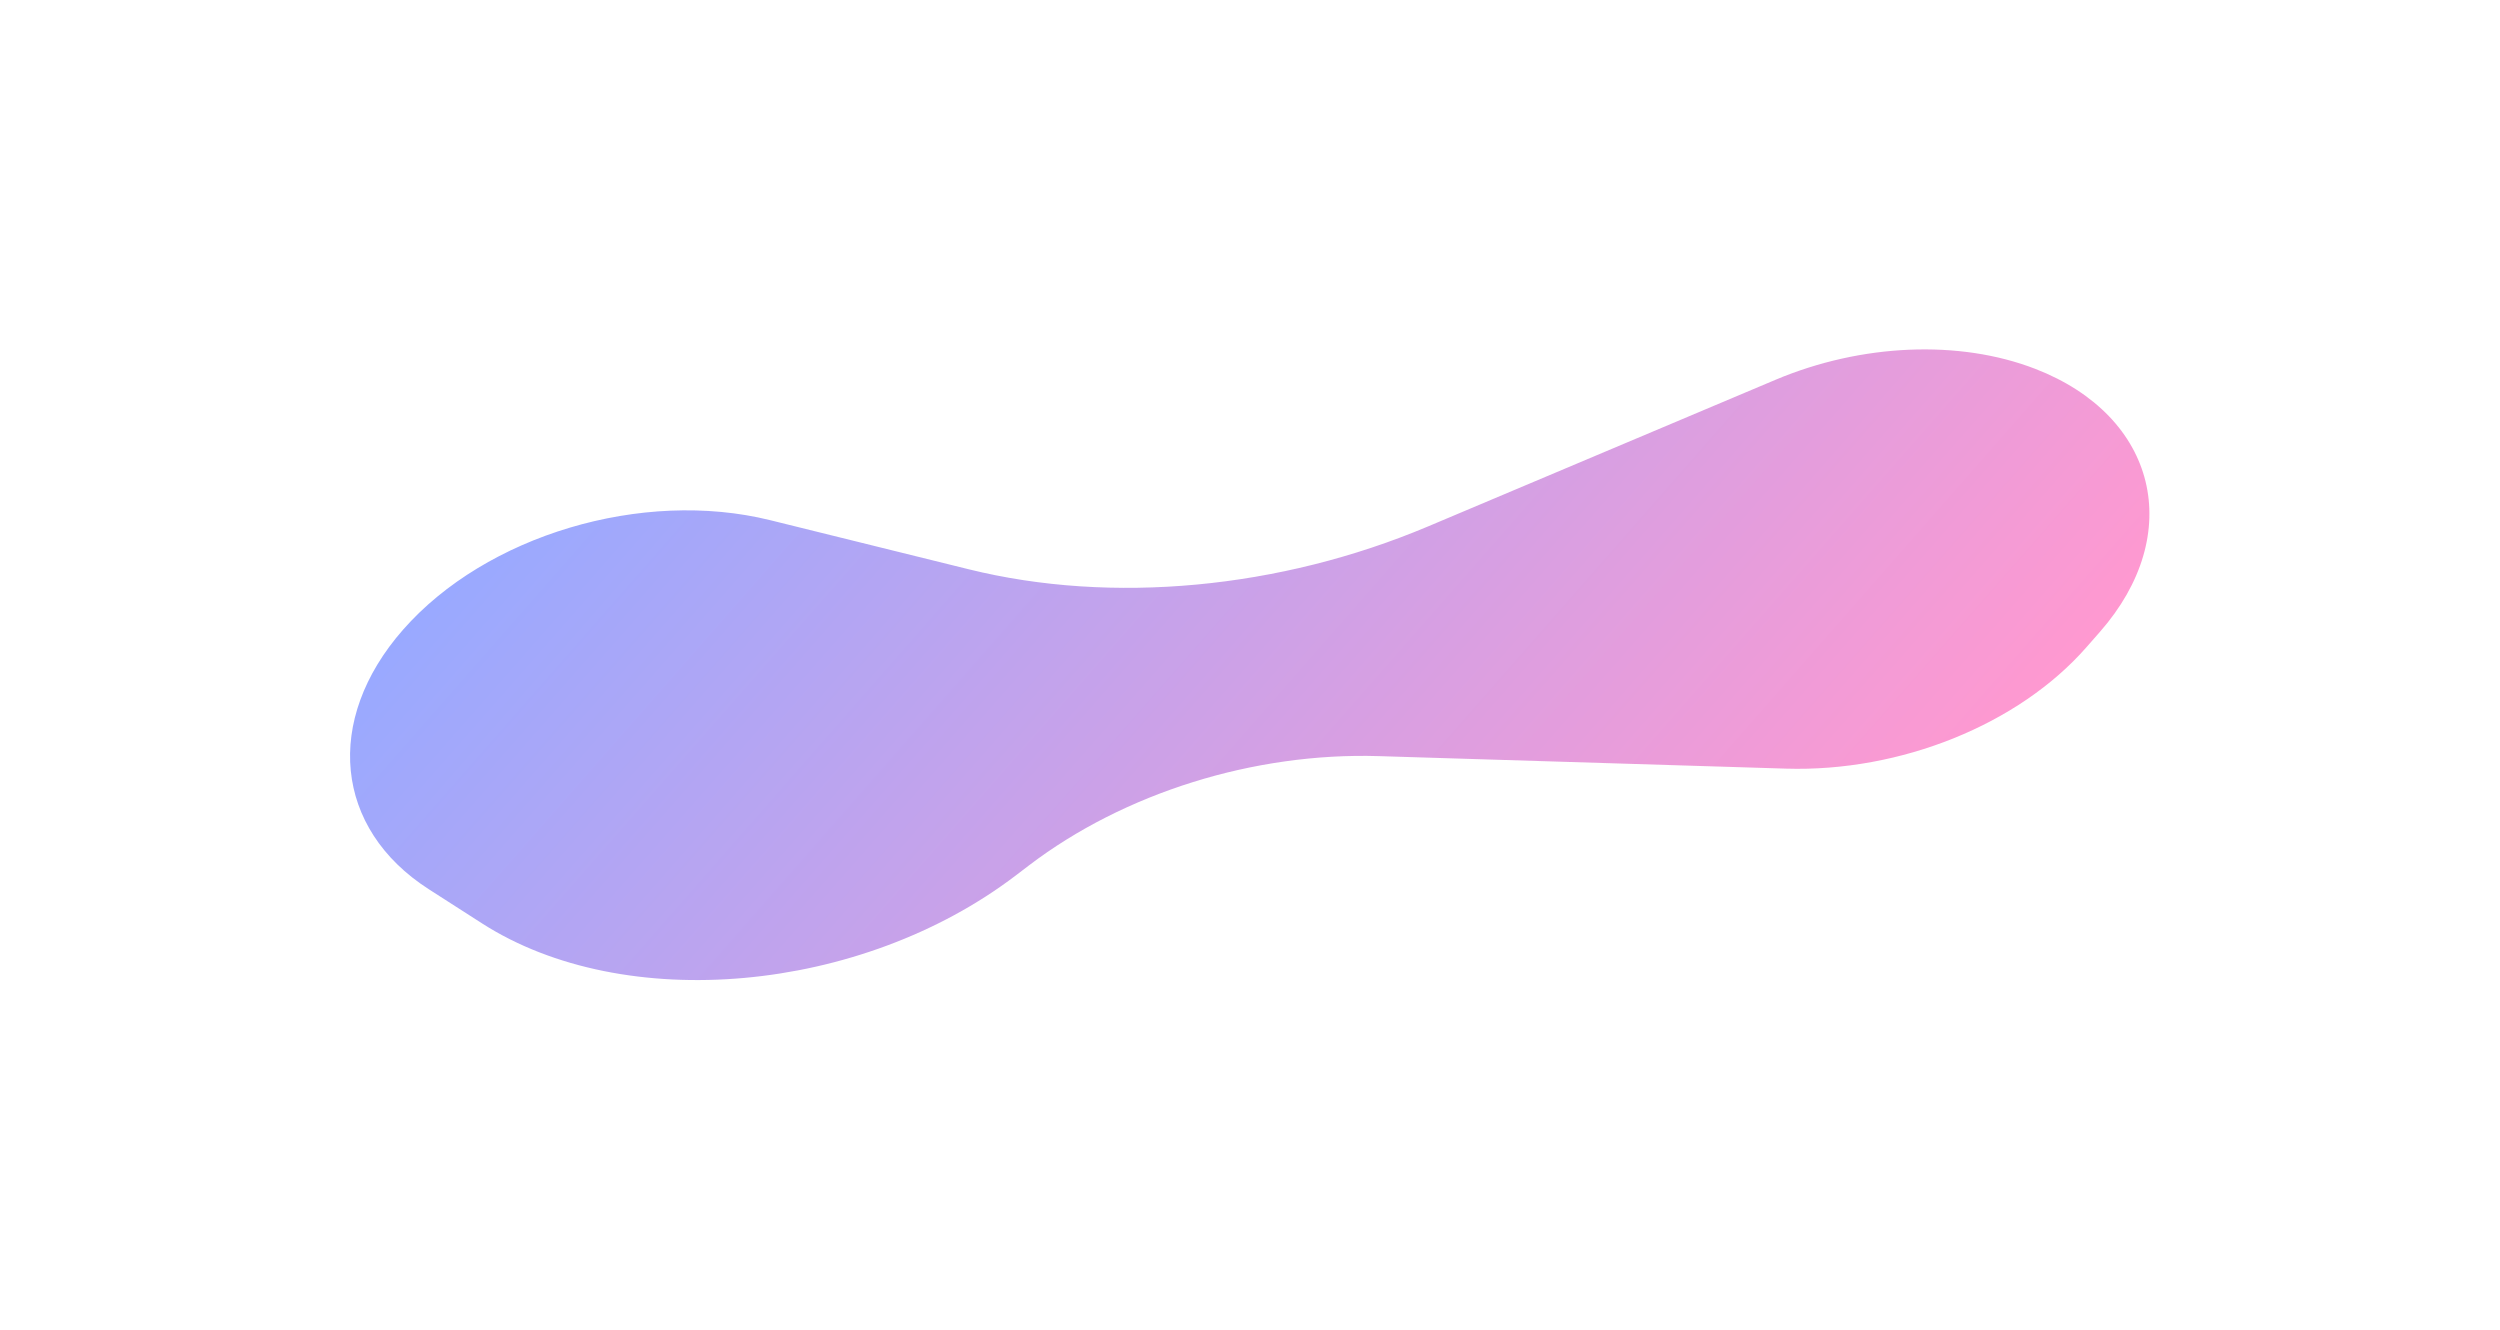 <svg width="1075" height="572" viewBox="0 0 1075 572" fill="none" xmlns="http://www.w3.org/2000/svg">
<g opacity="0.4" filter="url(#filter0_f_5_565)">
<path d="M173.314 270.773C139.188 309.652 143.805 356.331 184.351 382.347L207.298 397.07C268.49 436.333 370.151 427.192 436.799 376.435L442.441 372.137C483.419 340.93 539.255 323.485 592.891 325.133L767.986 330.51C817.252 332.023 867.996 311.543 897.082 278.406L902.917 271.759C939.942 229.578 927.539 178.928 875.213 158.629C842.584 145.971 800.372 147.737 763.484 163.305L614.084 226.353C550.327 253.259 478.092 260.007 416.607 244.802L331.161 223.671C276.229 210.087 208.965 230.158 173.314 270.773Z" fill="url(#paint0_linear_5_565)"/>
</g>
<defs>
<filter id="filter0_f_5_565" x="0.423" y="0.144" width="1073.92" height="571.385" filterUnits="userSpaceOnUse" color-interpolation-filters="sRGB">
<feFlood flood-opacity="0" result="BackgroundImageFix"/>
<feBlend mode="normal" in="SourceGraphic" in2="BackgroundImageFix" result="shape"/>
<feGaussianBlur stdDeviation="75.05" result="effect1_foregroundBlur_5_565"/>
</filter>
<linearGradient id="paint0_linear_5_565" x1="81" y1="375.942" x2="493.582" y2="738.094" gradientUnits="userSpaceOnUse">
<stop stop-color="#0029FF"/>
<stop offset="1" stop-color="#FF008A"/>
</linearGradient>
</defs>
</svg>
